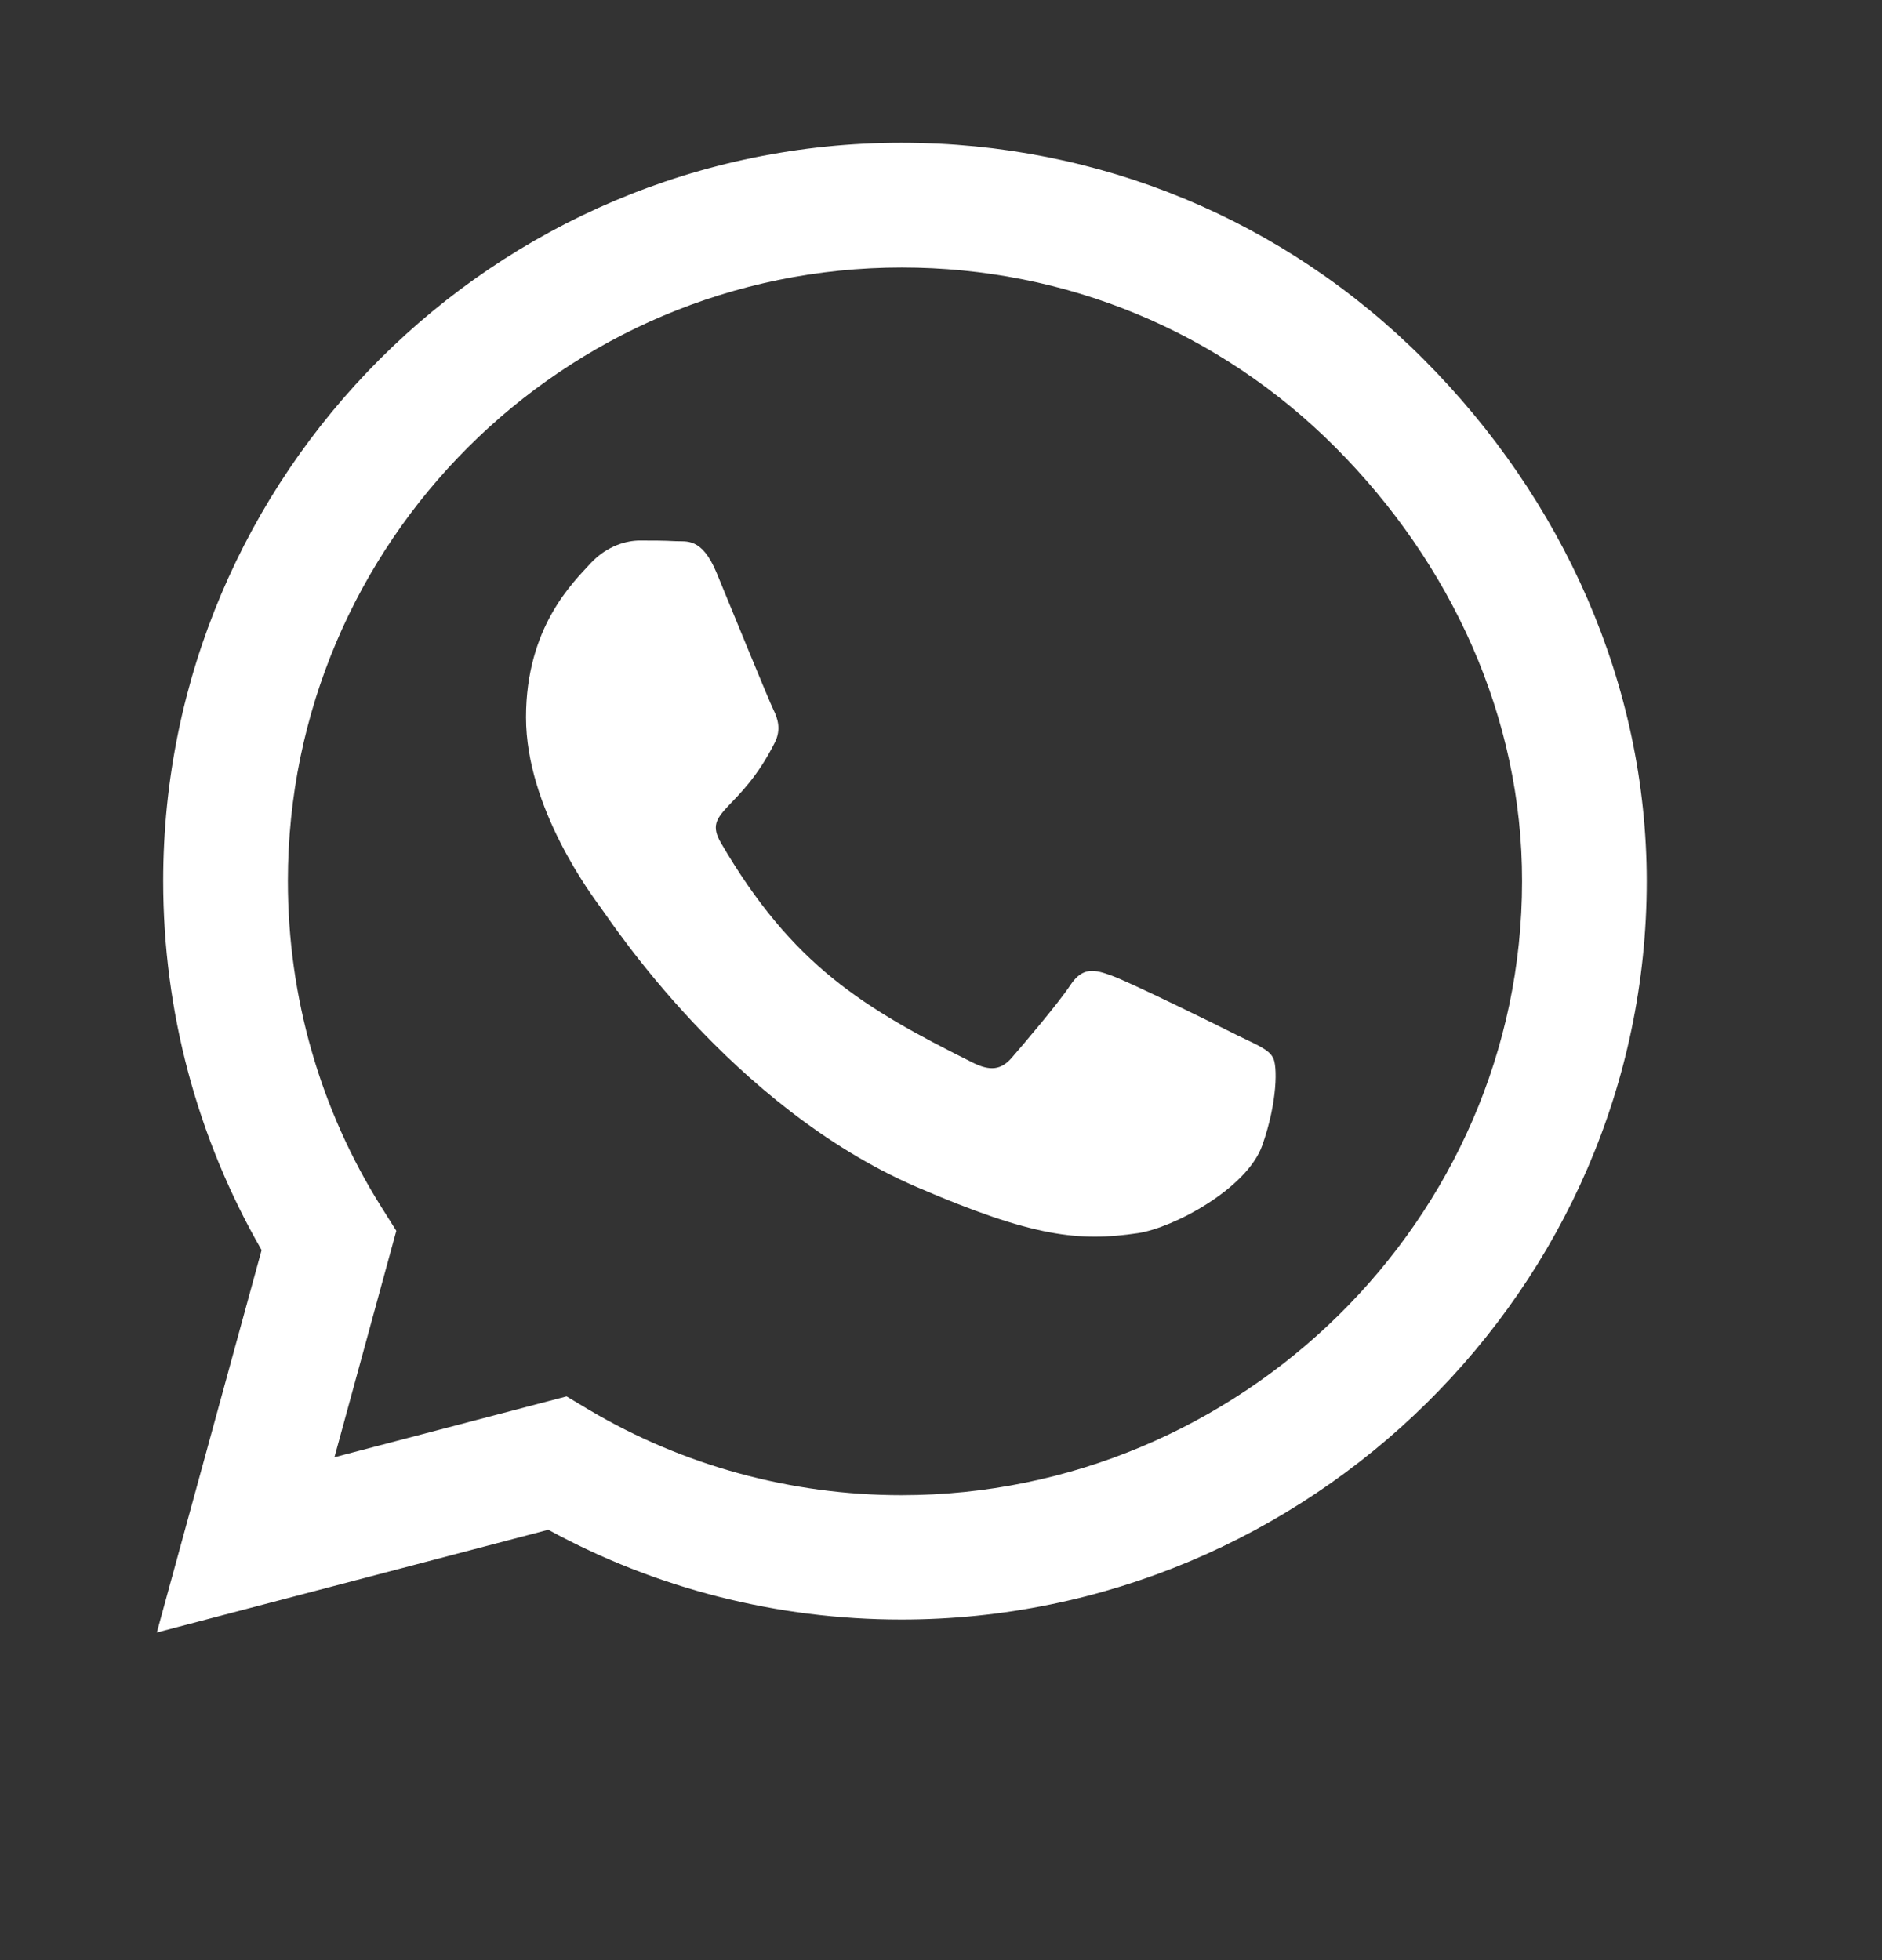 <svg width="24" height="25" viewBox="0 0 24 25" fill="none" xmlns="http://www.w3.org/2000/svg">
<rect x="0" y="0" width="24" height="25" fill="#333333" stroke="none"/>
<g clip-path="url(#clip0_105_6778)">
<g clip-path="url(#clip1_105_6778)">
<path d="M18.154 4.582C16.377 2.801 14.011 1.821 11.496 1.821C6.305 1.821 2.081 6.046 2.081 11.237C2.081 12.895 2.513 14.515 3.336 15.944L2 20.821L6.992 19.511C8.366 20.262 9.914 20.656 11.492 20.656H11.496C16.683 20.656 21 16.432 21 11.241C21 8.726 19.931 6.364 18.154 4.582ZM11.496 19.07C10.088 19.07 8.709 18.692 7.509 17.98L7.225 17.81L4.265 18.586L5.054 15.698L4.867 15.401C4.082 14.154 3.671 12.717 3.671 11.237C3.671 6.923 7.183 3.412 11.5 3.412C13.591 3.412 15.555 4.226 17.03 5.706C18.506 7.186 19.414 9.15 19.41 11.241C19.41 15.558 15.809 19.07 11.496 19.07ZM15.788 13.209C15.555 13.09 14.397 12.522 14.18 12.445C13.964 12.365 13.807 12.326 13.65 12.564C13.493 12.802 13.044 13.327 12.904 13.489C12.768 13.646 12.628 13.667 12.395 13.548C11.012 12.857 10.105 12.314 9.193 10.749C8.951 10.333 9.435 10.363 9.884 9.464C9.96 9.307 9.922 9.171 9.863 9.052C9.804 8.934 9.333 7.776 9.138 7.305C8.947 6.847 8.752 6.911 8.608 6.902C8.472 6.894 8.315 6.894 8.158 6.894C8.001 6.894 7.747 6.953 7.53 7.186C7.314 7.424 6.708 7.992 6.708 9.15C6.708 10.308 7.552 11.427 7.666 11.584C7.785 11.741 9.324 14.116 11.687 15.138C13.18 15.783 13.765 15.838 14.511 15.728C14.965 15.66 15.902 15.16 16.097 14.608C16.292 14.057 16.292 13.586 16.233 13.489C16.178 13.383 16.021 13.323 15.788 13.209Z" fill="white"/>
</g>
</g>
<defs>
<clipPath id="clip0_105_6778">
<rect width="24" height="24" fill="white" transform="translate(0 0.464)"/>
</clipPath>
<clipPath id="clip1_105_6778">
<rect width="19" height="21.714" fill="white" transform="translate(2 0.464)"/>
</clipPath>
</defs>
</svg>
